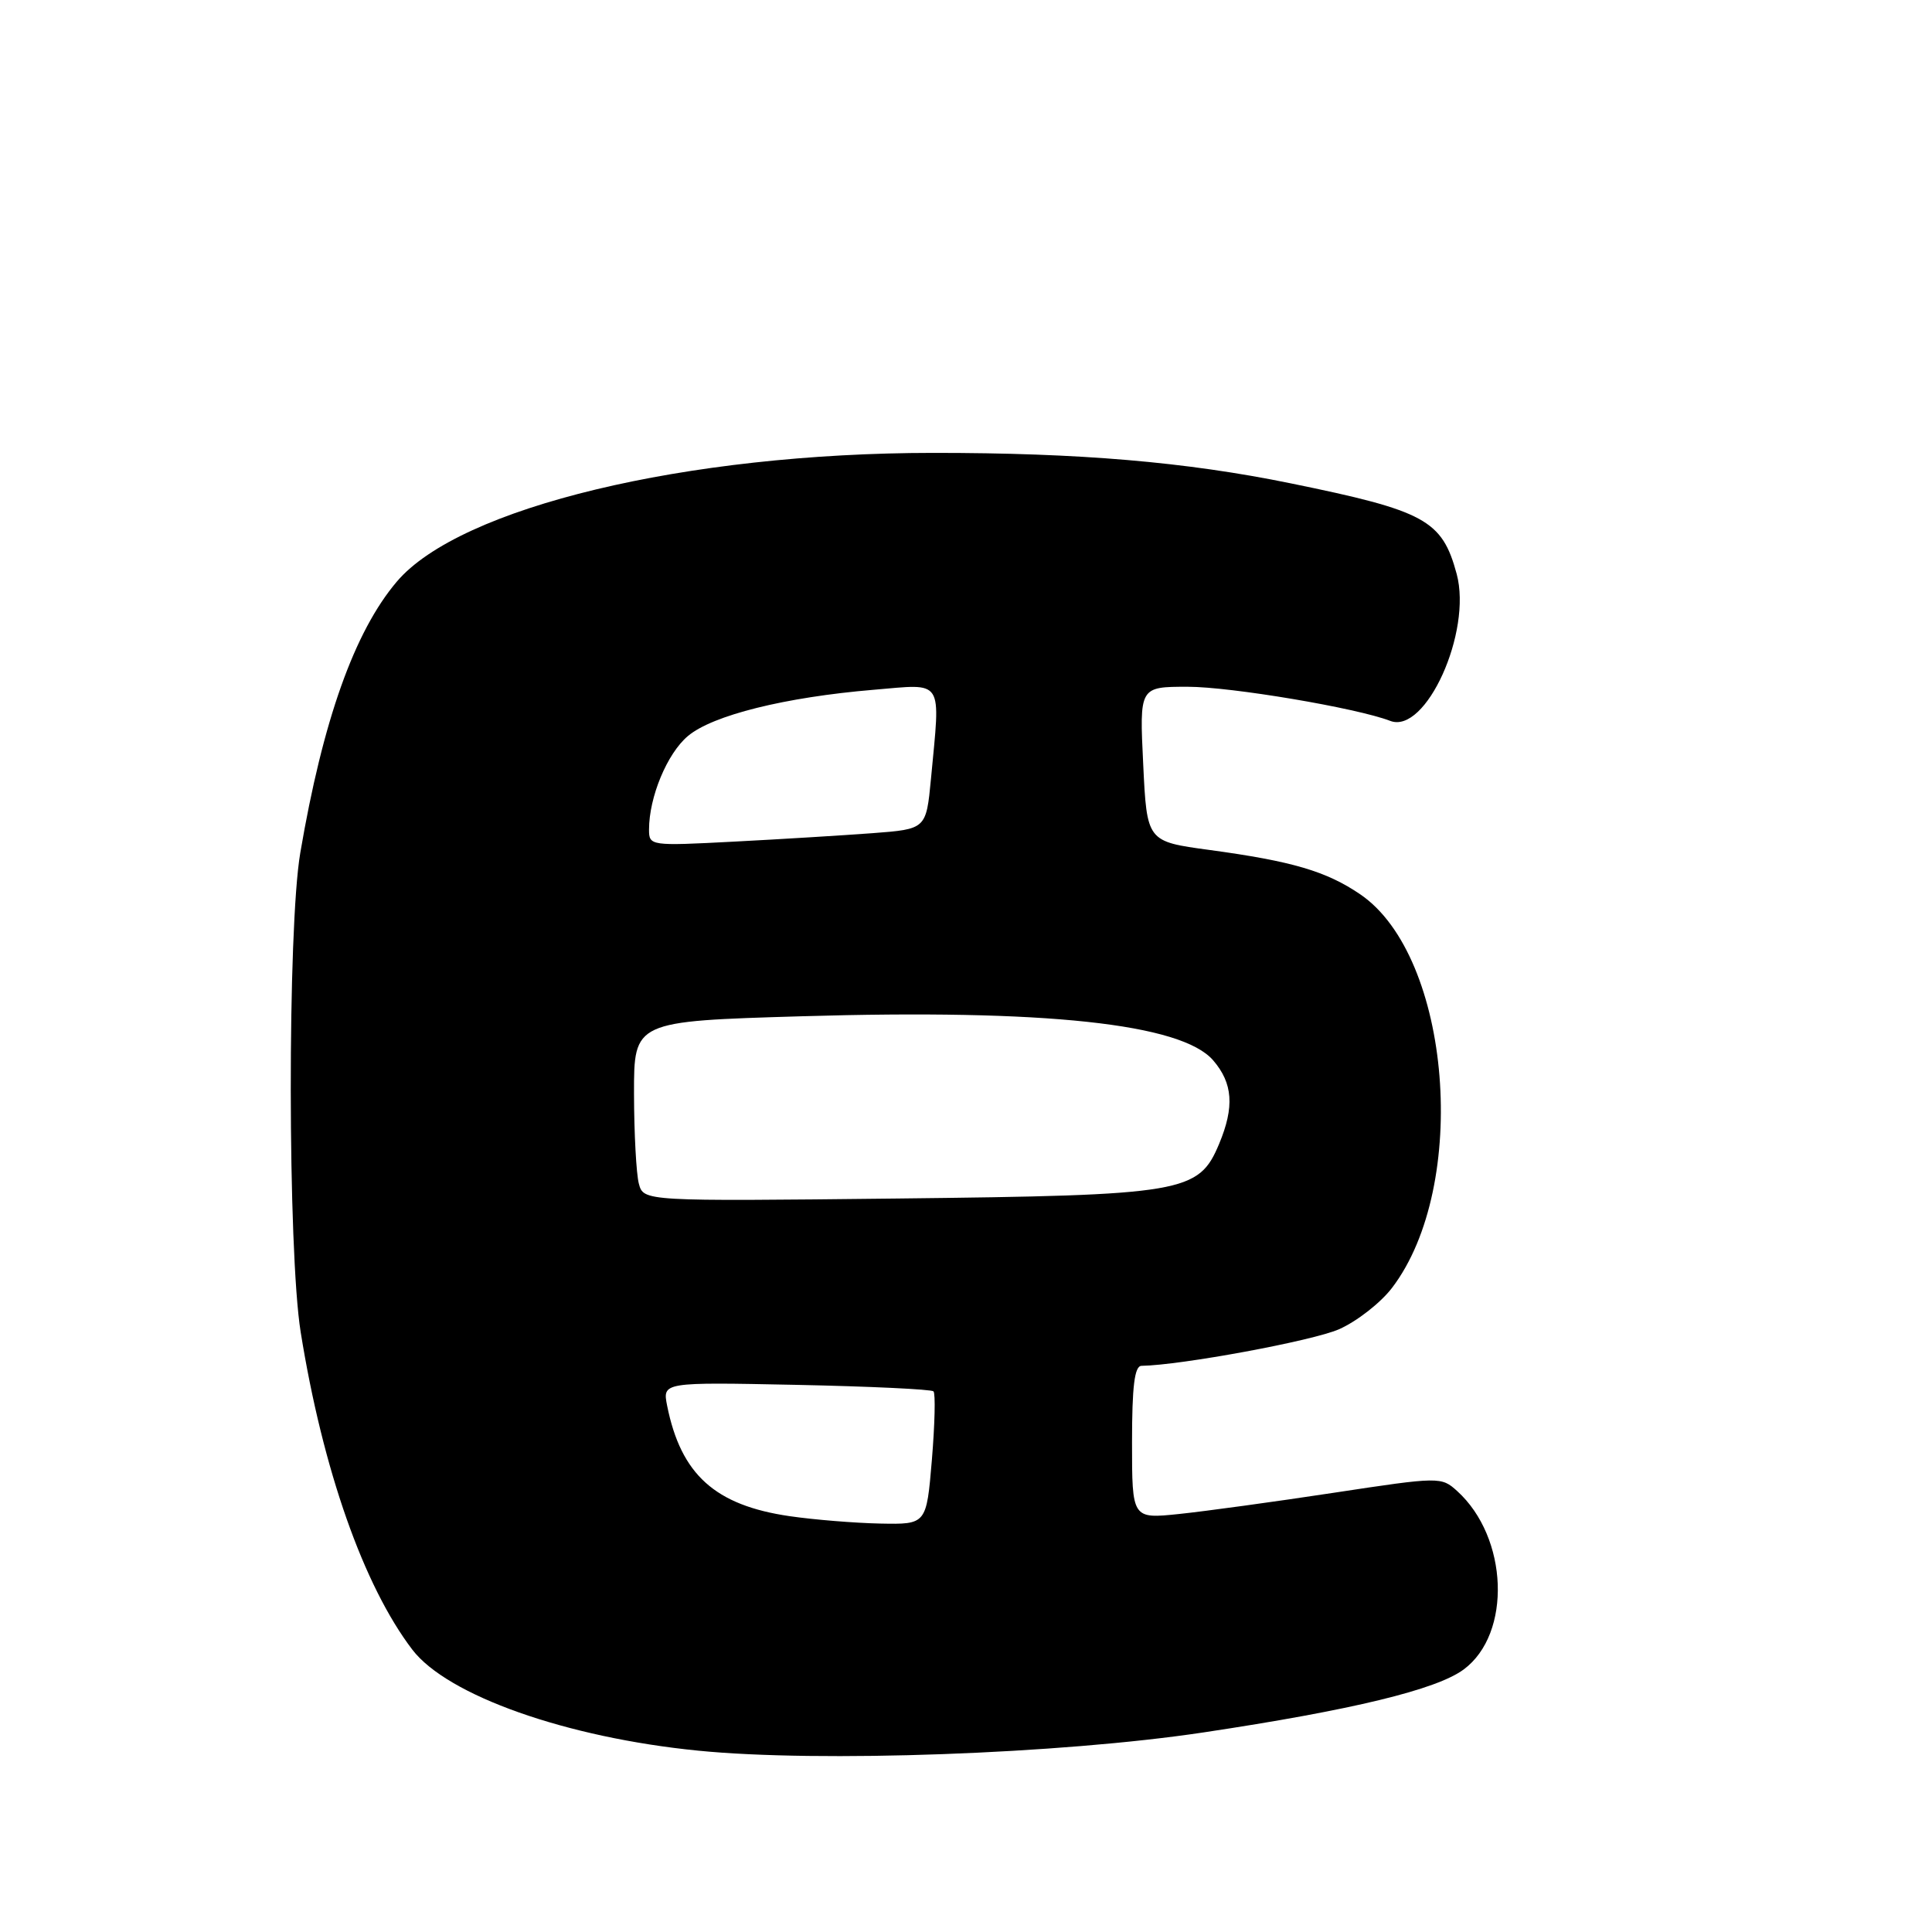 <?xml version="1.0" encoding="UTF-8" standalone="no"?>
<!DOCTYPE svg PUBLIC "-//W3C//DTD SVG 1.1//EN" "http://www.w3.org/Graphics/SVG/1.1/DTD/svg11.dtd" >
<svg xmlns="http://www.w3.org/2000/svg" xmlns:xlink="http://www.w3.org/1999/xlink" version="1.1" viewBox="0 0 256 256">
 <g >
 <path fill="currentColor"
d=" M 159.50 229.55 C 179.18 226.59 190.33 223.89 193.95 221.21 C 200.34 216.47 199.87 203.72 193.08 197.57 C 190.98 195.67 190.77 195.67 176.73 197.80 C 168.90 198.99 159.69 200.25 156.25 200.61 C 150.00 201.26 150.00 201.26 150.00 191.13 C 150.00 183.70 150.33 181.00 151.25 180.98 C 156.48 180.90 173.96 177.67 177.43 176.13 C 179.79 175.09 182.95 172.62 184.45 170.65 C 194.76 157.13 192.31 126.74 180.25 118.51 C 175.75 115.44 171.21 114.11 160.23 112.62 C 151.97 111.50 151.97 111.50 151.48 101.25 C 150.98 91.00 150.98 91.00 157.38 91.00 C 163.11 91.00 179.78 93.81 184.21 95.52 C 188.92 97.34 195.08 83.74 193.02 76.06 C 191.09 68.90 188.86 67.69 171.00 64.04 C 157.12 61.20 143.01 60.00 123.64 60.01 C 90.93 60.02 60.91 67.23 52.57 77.08 C 46.96 83.70 42.78 95.45 39.79 113.00 C 38.08 123.00 38.12 165.77 39.84 176.50 C 42.76 194.71 48.18 210.12 54.63 218.58 C 59.27 224.66 75.05 230.24 92.50 231.97 C 108.55 233.57 140.49 232.41 159.50 229.55 Z  M 104.63 200.90 C 94.74 199.46 90.23 195.38 88.40 186.27 C 87.78 183.14 87.78 183.14 105.49 183.50 C 115.23 183.70 123.42 184.09 123.69 184.36 C 123.97 184.63 123.87 188.71 123.48 193.43 C 122.76 202.00 122.76 202.00 116.63 201.88 C 113.26 201.81 107.86 201.37 104.63 200.90 Z  M 84.65 156.84 C 84.31 155.55 84.02 150.18 84.01 144.91 C 84.00 135.32 84.00 135.32 106.25 134.66 C 138.49 133.70 156.55 135.63 160.75 140.50 C 163.36 143.53 163.59 146.66 161.54 151.57 C 158.82 158.06 156.91 158.38 118.89 158.81 C 85.28 159.18 85.28 159.18 84.65 156.84 Z  M 86.00 109.92 C 86.00 105.62 88.40 99.84 91.15 97.53 C 94.42 94.77 104.05 92.38 115.75 91.40 C 125.18 90.61 124.62 89.75 123.36 103.18 C 122.72 109.86 122.72 109.86 115.61 110.40 C 111.70 110.69 103.44 111.20 97.25 111.52 C 86.17 112.10 86.00 112.08 86.00 109.92 Z "/>
</g>
</svg>